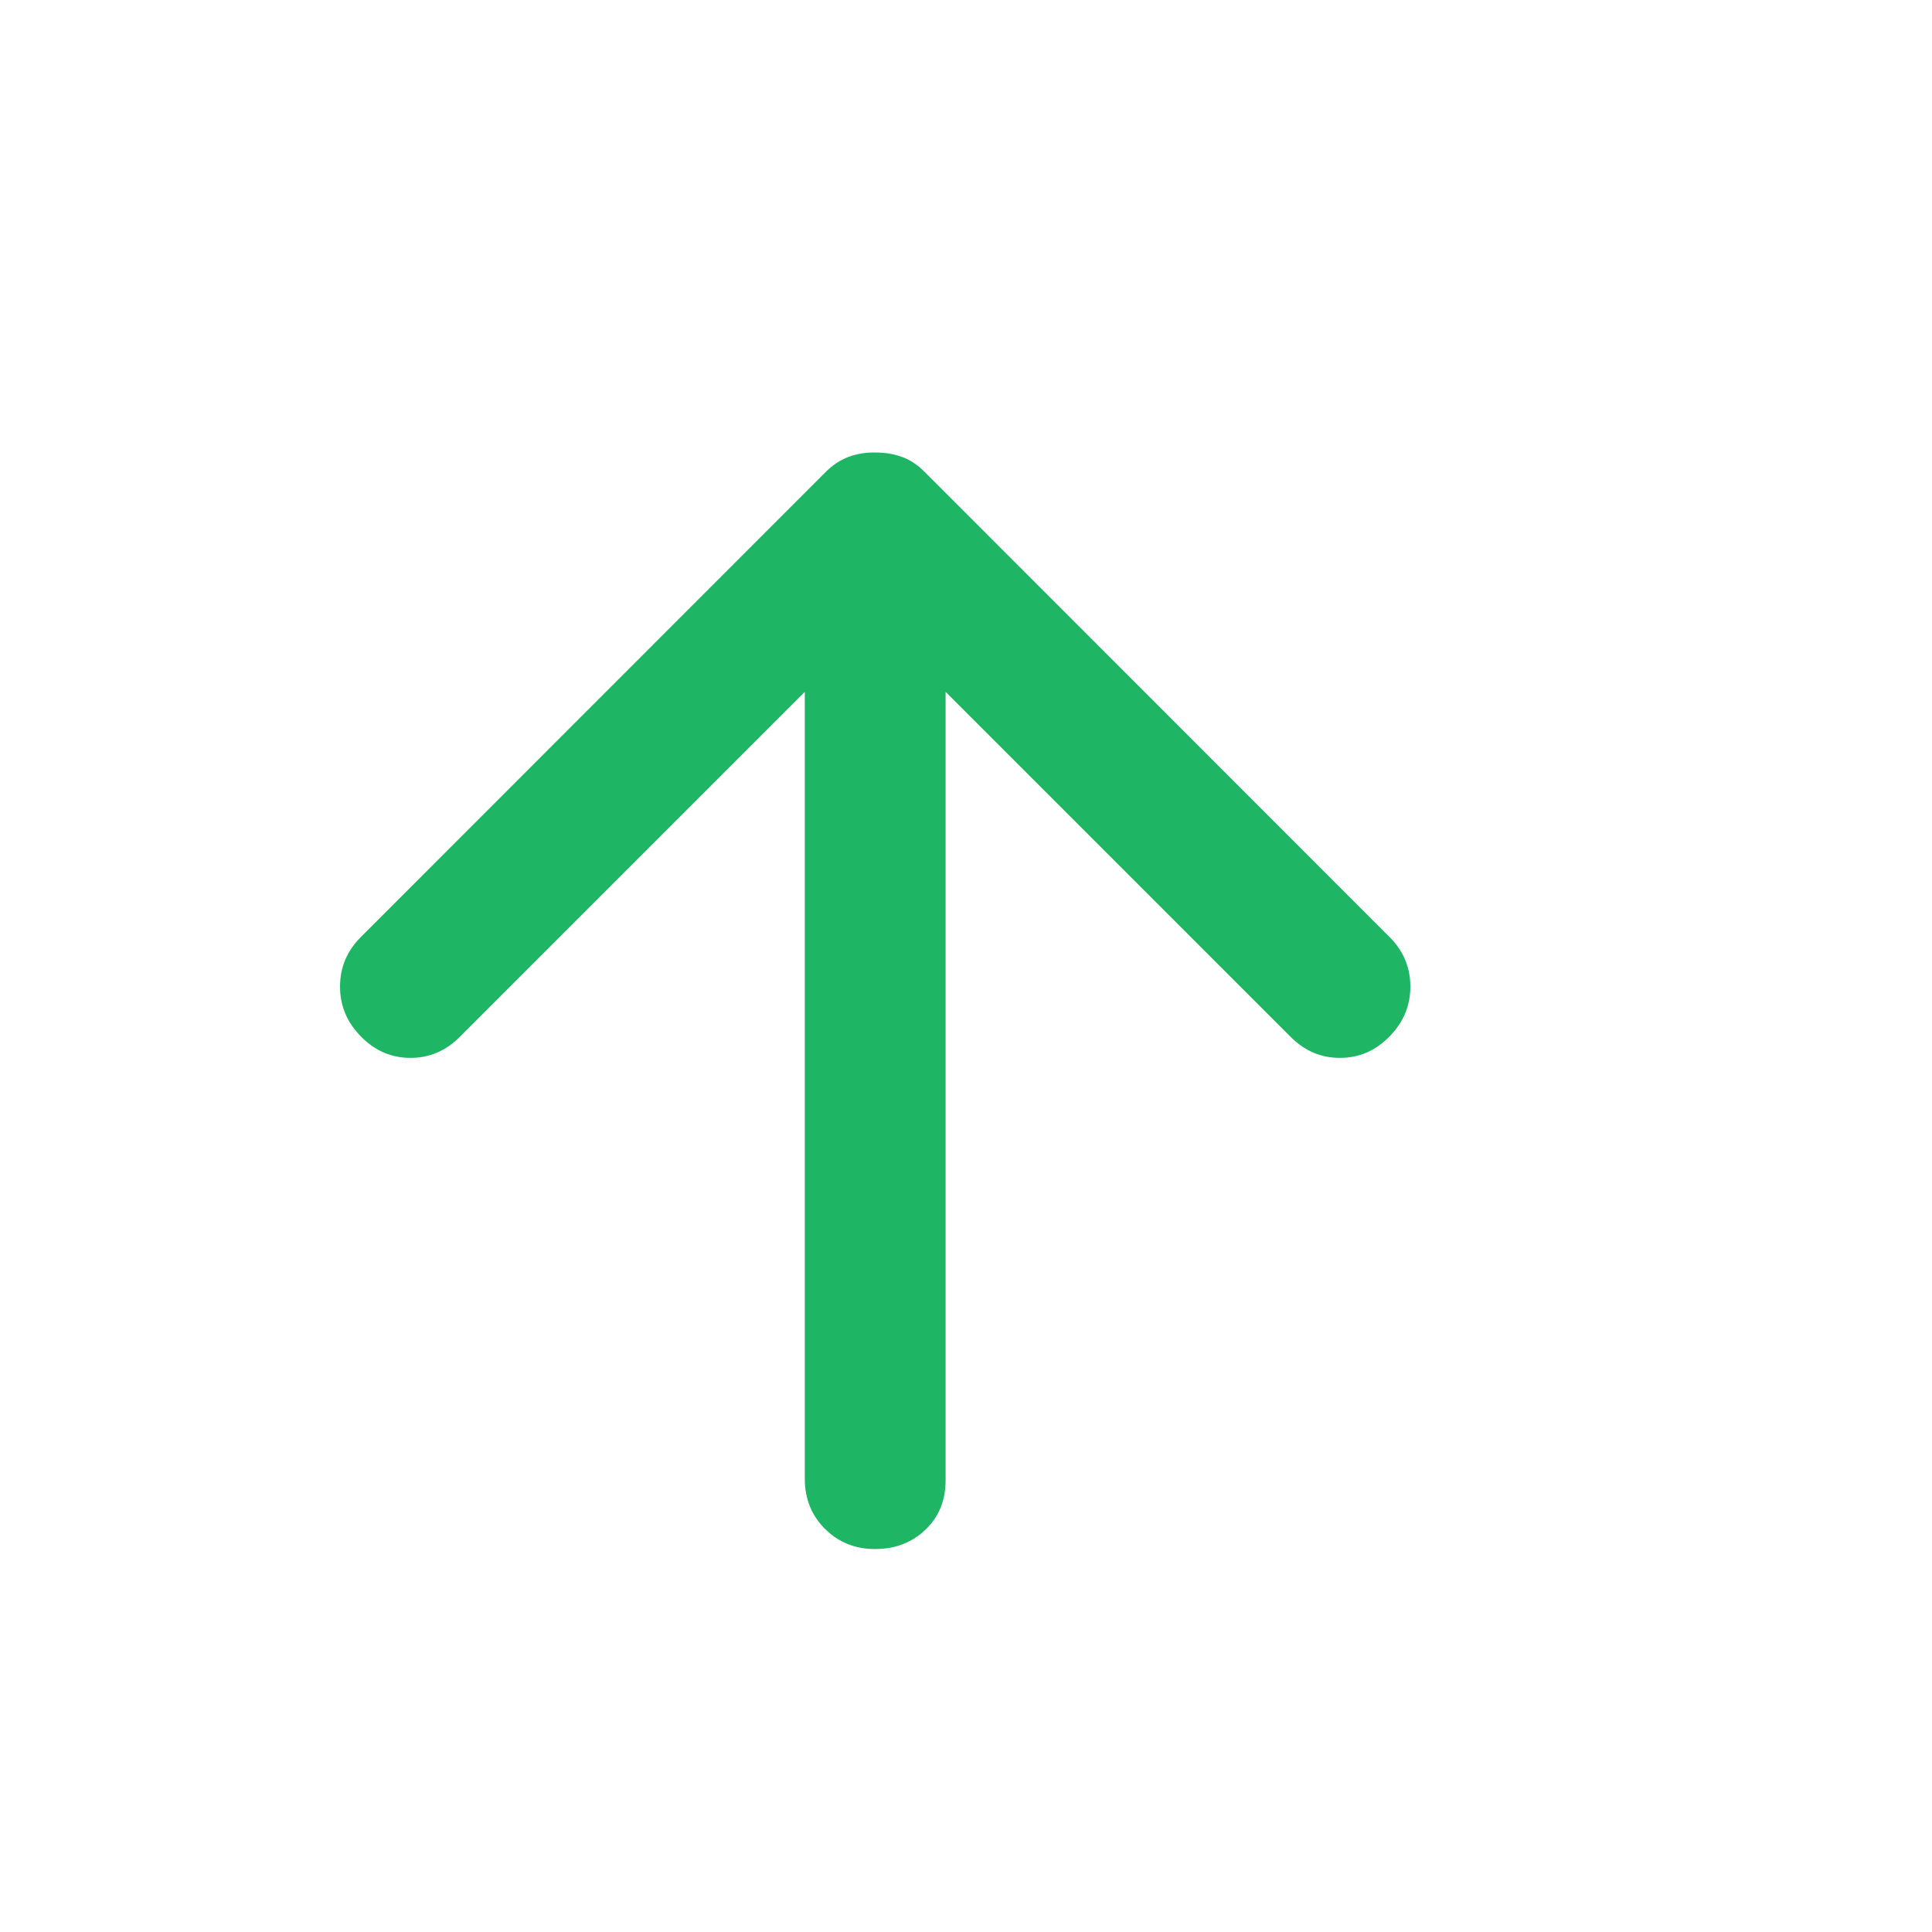 <svg width="9" height="9" viewBox="0 0 9 9" fill="none" xmlns="http://www.w3.org/2000/svg">
<path d="M4.077 2.108C4.121 2.108 4.162 2.114 4.2 2.128C4.238 2.141 4.274 2.165 4.307 2.198L6.471 4.363C6.537 4.428 6.57 4.506 6.57 4.596C6.57 4.686 6.537 4.764 6.471 4.83C6.406 4.896 6.329 4.928 6.242 4.928C6.154 4.928 6.078 4.896 6.012 4.83L4.405 3.223L4.405 6.896C4.405 6.989 4.374 7.066 4.311 7.126C4.248 7.186 4.17 7.216 4.077 7.216C3.984 7.216 3.906 7.185 3.843 7.122C3.78 7.059 3.749 6.981 3.749 6.888L3.749 3.223L2.142 4.83C2.076 4.896 2 4.928 1.912 4.928C1.825 4.928 1.748 4.896 1.683 4.83C1.617 4.764 1.584 4.686 1.584 4.596C1.584 4.506 1.617 4.428 1.683 4.363L3.847 2.198C3.88 2.165 3.916 2.142 3.954 2.128C3.992 2.114 4.033 2.107 4.077 2.108Z" fill="#1EB564"/>
</svg>
